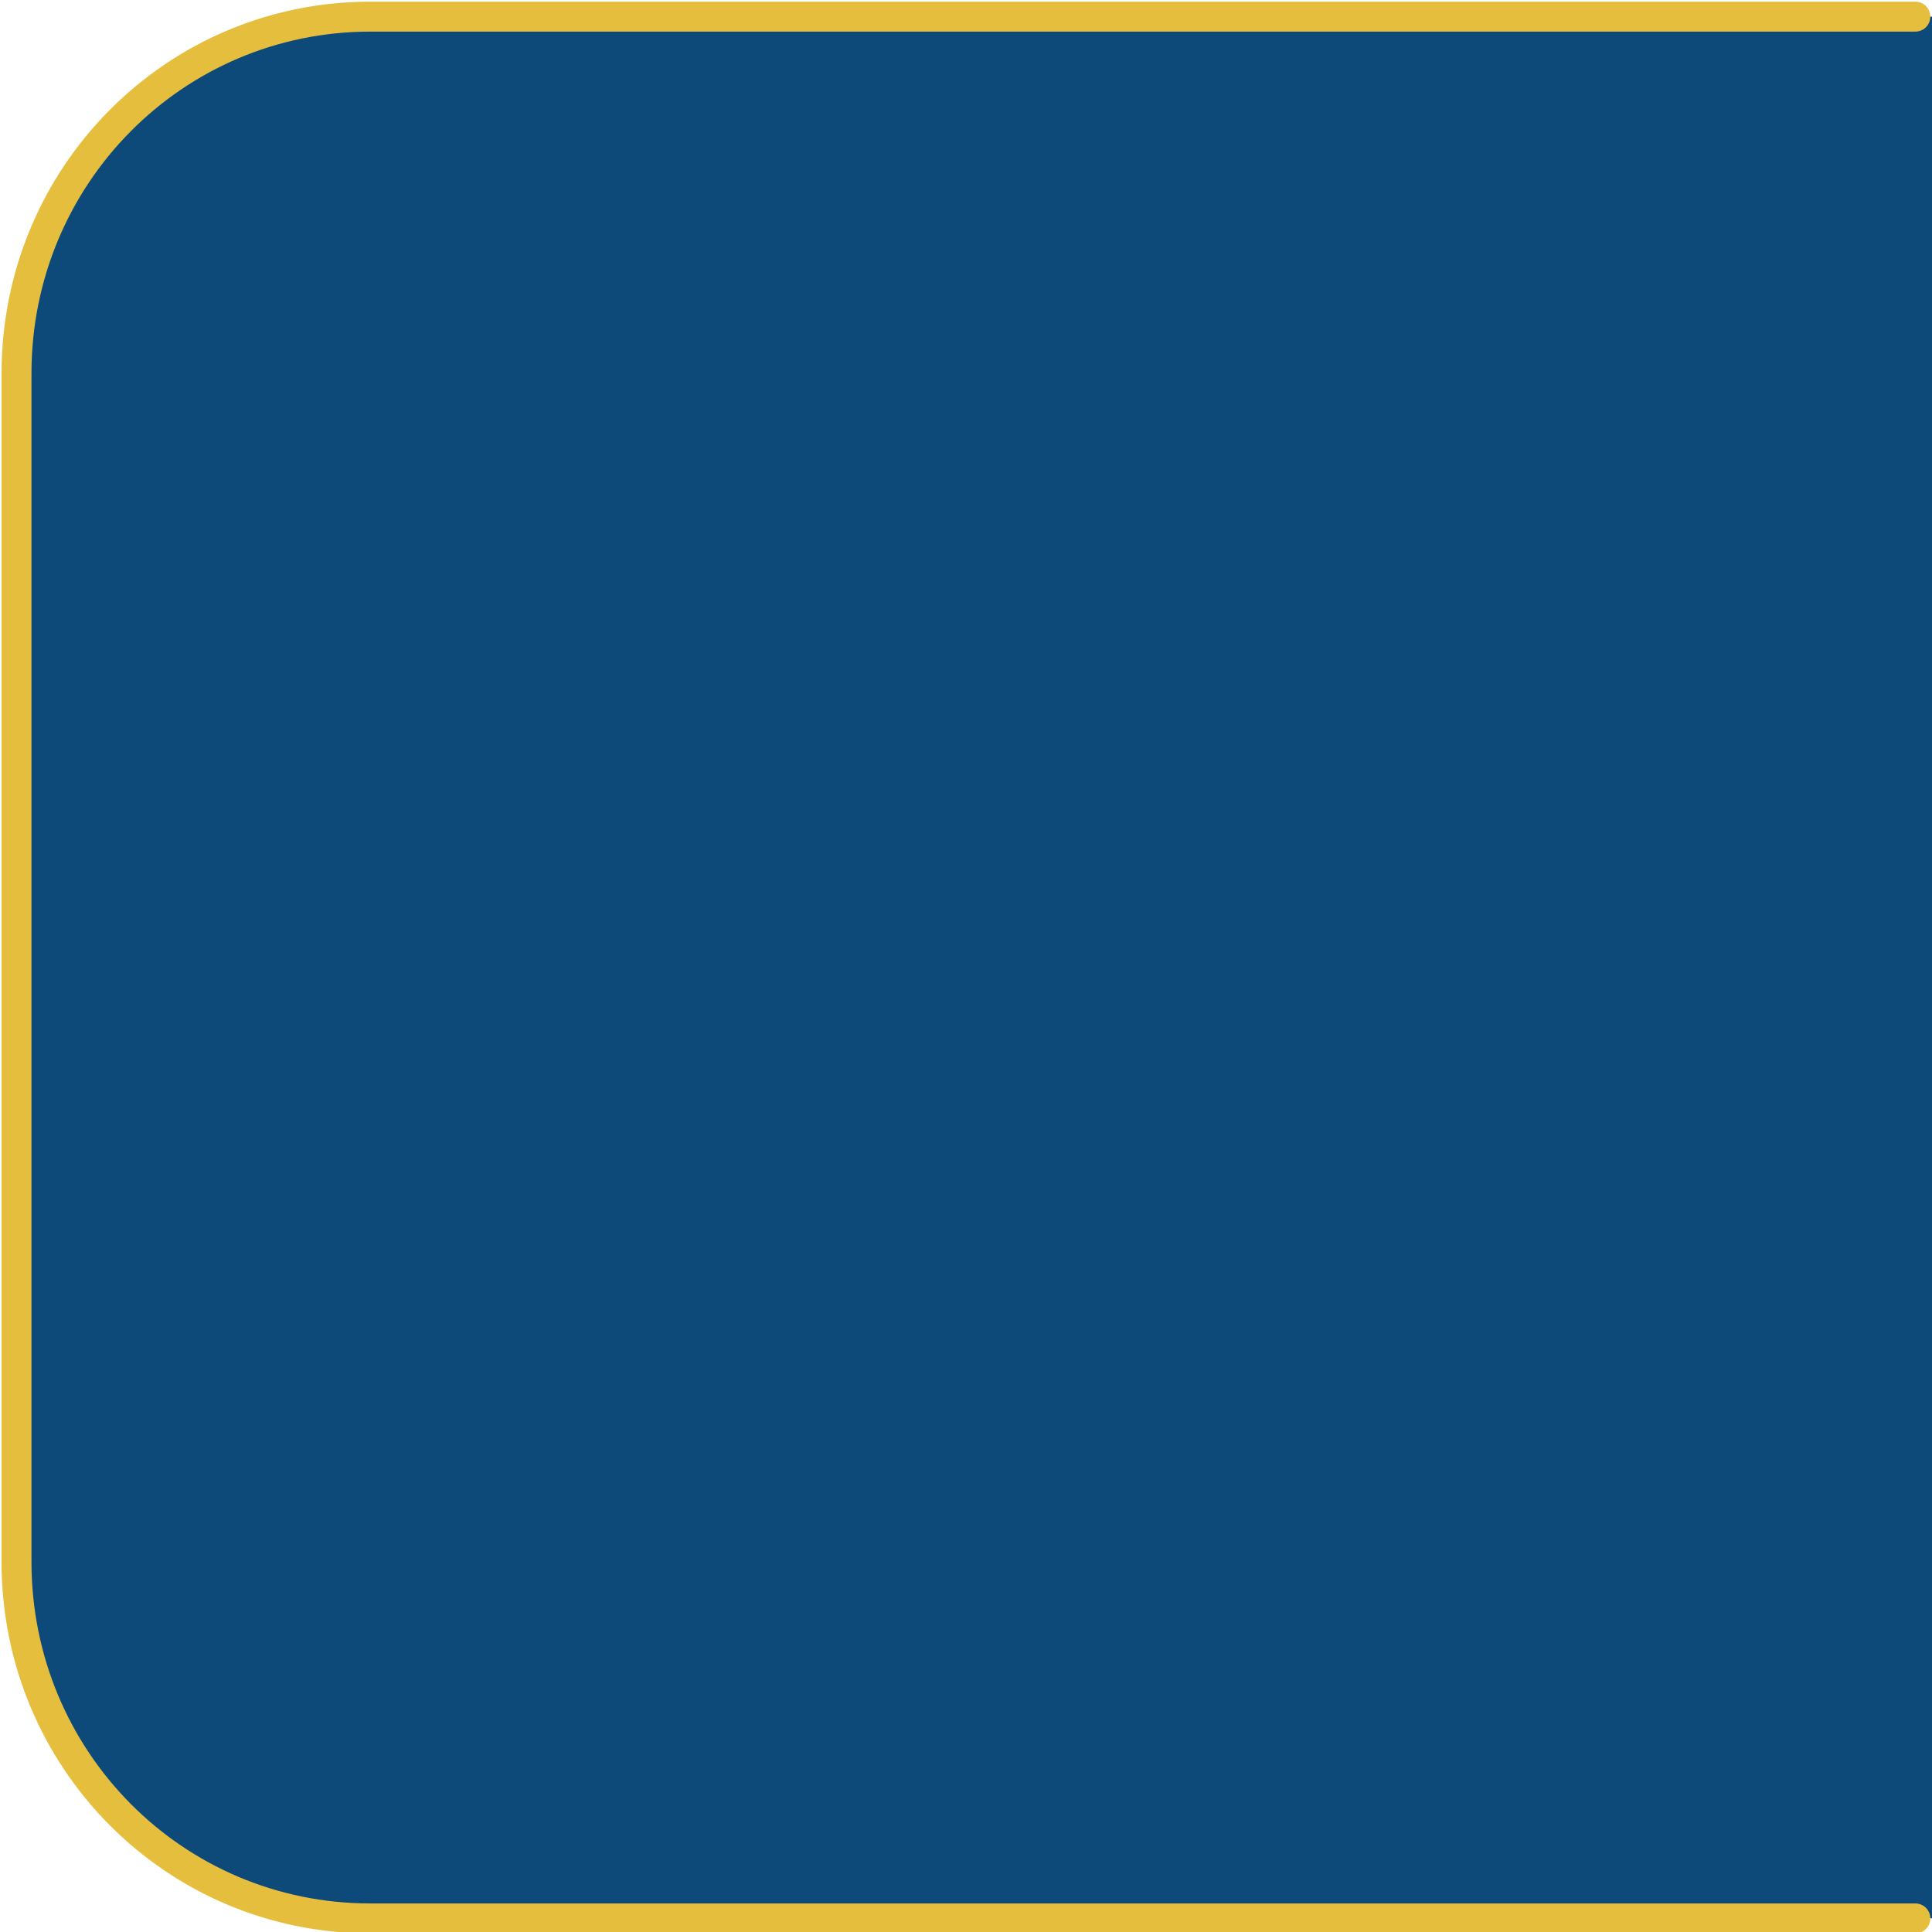<?xml version="1.0" encoding="UTF-8" standalone="no"?>
<!-- Created with Inkscape (http://www.inkscape.org/) -->

<svg
   width="50"
   height="50"
   viewBox="0 0 13.229 13.229"
   version="1.1"
   id="svg1"
   inkscape:version="1.3.2 (091e20e, 2023-11-25, custom)"
   sodipodi:docname="LoadingCorner.svg"
   inkscape:export-filename="LoadingMiddle.png"
   inkscape:export-xdpi="96"
   inkscape:export-ydpi="96"
   xmlns:inkscape="http://www.inkscape.org/namespaces/inkscape"
   xmlns:sodipodi="http://sodipodi.sourceforge.net/DTD/sodipodi-0.dtd"
   xmlns="http://www.w3.org/2000/svg"
   xmlns:svg="http://www.w3.org/2000/svg">
  <sodipodi:namedview
     id="namedview1"
     pagecolor="#505050"
     bordercolor="#eeeeee"
     borderopacity="1"
     inkscape:showpageshadow="0"
     inkscape:pageopacity="0"
     inkscape:pagecheckerboard="0"
     inkscape:deskcolor="#505050"
     inkscape:document-units="mm"
     showguides="true"
     inkscape:zoom="11.588215"
     inkscape:cx="28.779237"
     inkscape:cy="22.997501"
     inkscape:window-width="1920"
     inkscape:window-height="1009"
     inkscape:window-x="-8"
     inkscape:window-y="-8"
     inkscape:window-maximized="1"
     inkscape:current-layer="layer1">
    <sodipodi:guide
       position="-3.151,12.544"
       orientation="1,0"
       id="guide1"
       inkscape:locked="false" />
  </sodipodi:namedview>
  <defs
     id="defs1" />
  <g
     inkscape:label="Layer 1"
     inkscape:groupmode="layer"
     id="layer1">
    <path
       d="M 13.229,0.114 H 2.557 c -1.353,0 -2.443,1.09 -2.443,2.443 v 8.136 c 0,1.353 1.09,2.442 2.443,2.442 H 13.229 Z"
       style="fill:#0e4a79;stroke:none;stroke-width:0.206;stroke-linecap:round;stroke-linejoin:bevel;stroke-miterlimit:5.2"
       id="path2" />
    <path
       d="M 13.115,0.114 H 2.535 c -1.341,0 -2.422,1.09 -2.422,2.443 V 10.694 c 0,1.353 1.08,2.442 2.422,2.442 H 13.115 m 0,-13.022 v 0"
       style="fill:none;stroke:#e5be3e;stroke-width:0.205;stroke-linecap:round;stroke-linejoin:bevel;stroke-miterlimit:5.2"
       id="path3"
       sodipodi:nodetypes="cssssccc" />
  </g>
</svg>
